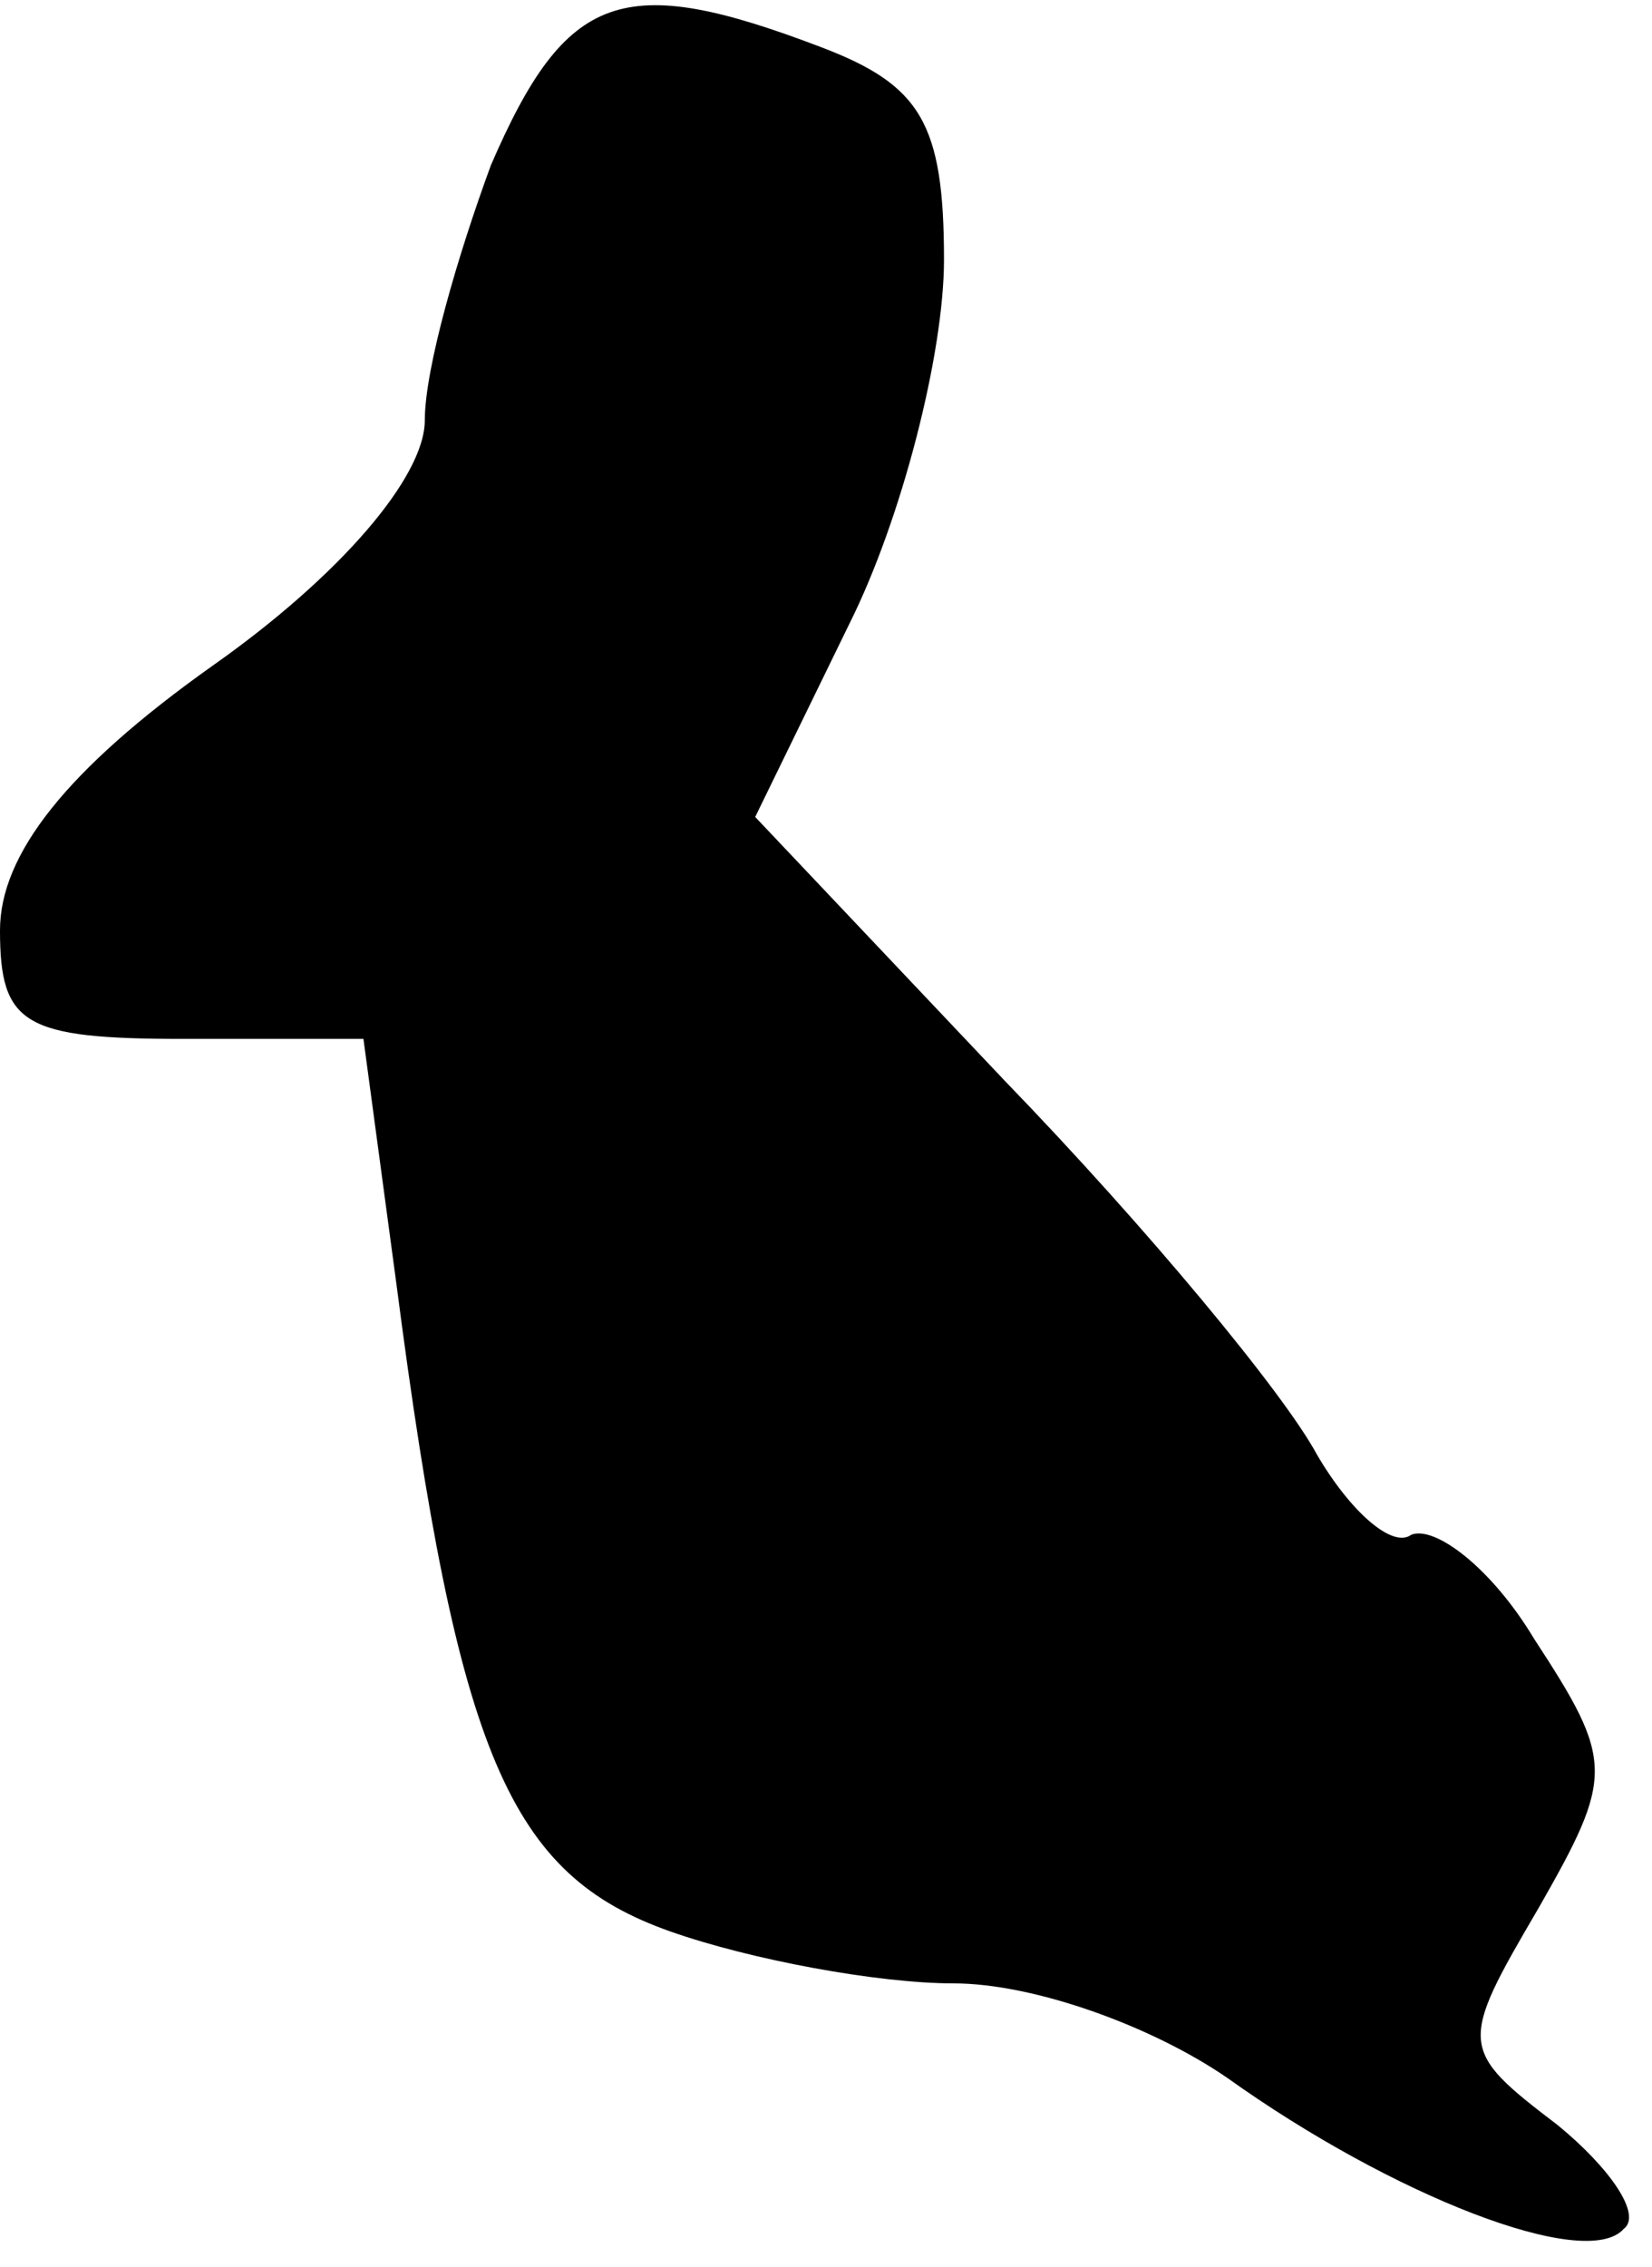 <?xml version="1.0" standalone="no"?>
<!DOCTYPE svg PUBLIC "-//W3C//DTD SVG 20010904//EN"
 "http://www.w3.org/TR/2001/REC-SVG-20010904/DTD/svg10.dtd">
<svg version="1.0" xmlns="http://www.w3.org/2000/svg"
 width="35pt" height="48pt" viewBox="0 0 35 48"
 preserveAspectRatio="xMidYMid meet">
<g transform="translate(0,48) scale(0.1,-0.1)"
fill="#000000" stroke="none">
<path fill="#000000" stroke="none" d="M104 445 c-7 -19 -14 -43 -14 -54 0
-12 -18 -33 -45 -52 -31 -22 -45 -40 -45 -56 0 -20 5 -23 39 -23 l38 0 7 -52
c13 -100 24 -125 58 -137 17 -6 44 -11 60 -11 17 0 42 -9 58 -20 35 -25 76
-41 84 -32 4 3 -3 13 -14 22 -21 16 -21 17 -4 46 16 28 16 31 -1 57 -9 15 -21
24 -26 22 -4 -3 -13 5 -20 17 -7 13 -36 48 -66 79 l-53 56 20 41 c11 22 20 57
20 77 0 29 -5 37 -26 45 -42 16 -54 12 -70 -25z"/>
</g>
</svg>
